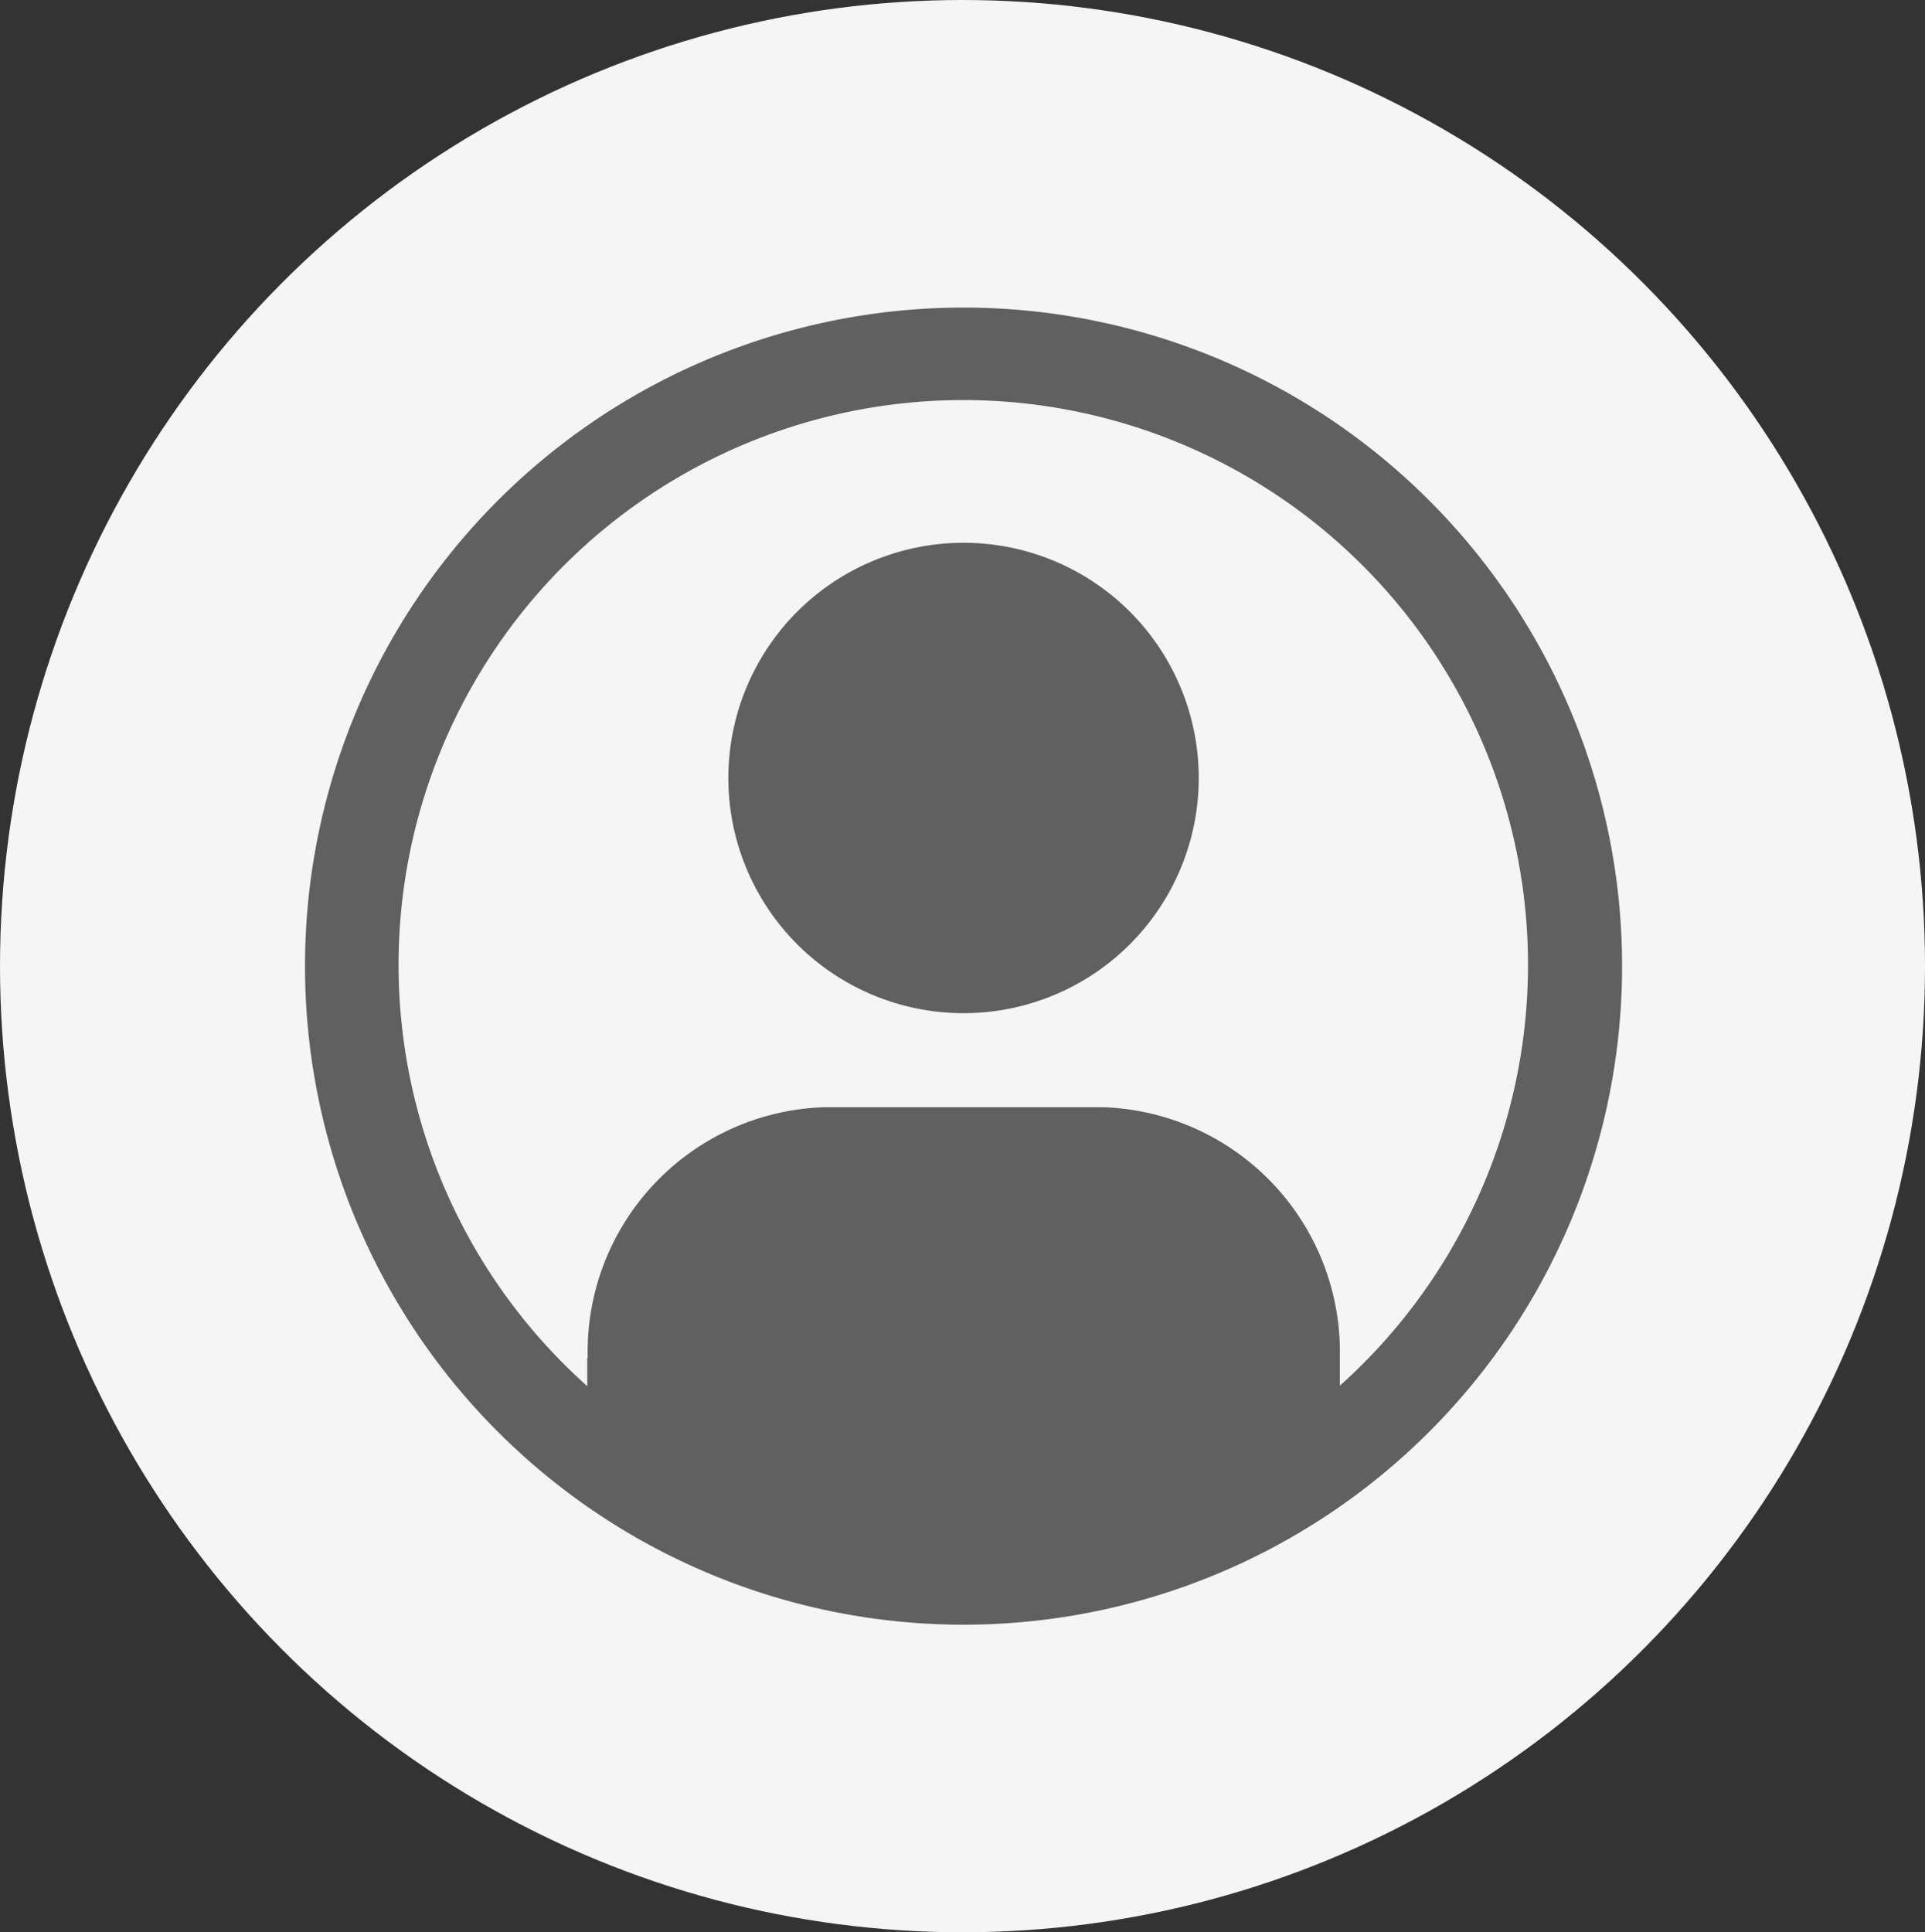 <svg xmlns="http://www.w3.org/2000/svg" width="267" height="268" viewBox="0 0 267 268">
  <rect x="0" y="0" width="267" height="268" fill="#333333" stroke="none"/>
  <defs>
    <style>
      .cls-1 {
        fill: #f5f5f5;
      }

      .cls-2 {
        fill: #606060;
      }
    </style>
  </defs>
  <g id="Group_12677" data-name="Group 12677" transform="translate(-365 -1124)">
    <ellipse id="Ellipse_365" data-name="Ellipse 365" class="cls-1" cx="133.5" cy="134" rx="133.5" ry="134" transform="translate(365 1124)"/>
    <g id="user-avatar-filled-alt" transform="translate(407.305 1166.66)">
      <path id="Path_13277" data-name="Path 13277" class="cls-2" d="M93.59,2.25a91.34,91.34,0,1,0,91.34,91.34A91.34,91.34,0,0,0,93.59,2.25Zm52.195,149.532v-3.967a33.984,33.984,0,0,0-32.622-34.651H74.017A33.926,33.926,0,0,0,41.46,147.809c0,.07-.064.145-.064.215v3.816a78.327,78.327,0,1,1,104.389-.064Z" transform="translate(-2.25 -2.25)"/>
      <path id="Path_13278" data-name="Path 13278" class="cls-2" d="M45,7.875A32.622,32.622,0,1,0,77.618,40.5,32.622,32.622,0,0,0,45,7.875Z" transform="translate(46.344 24.747)"/>
    </g>
  </g>
</svg>

